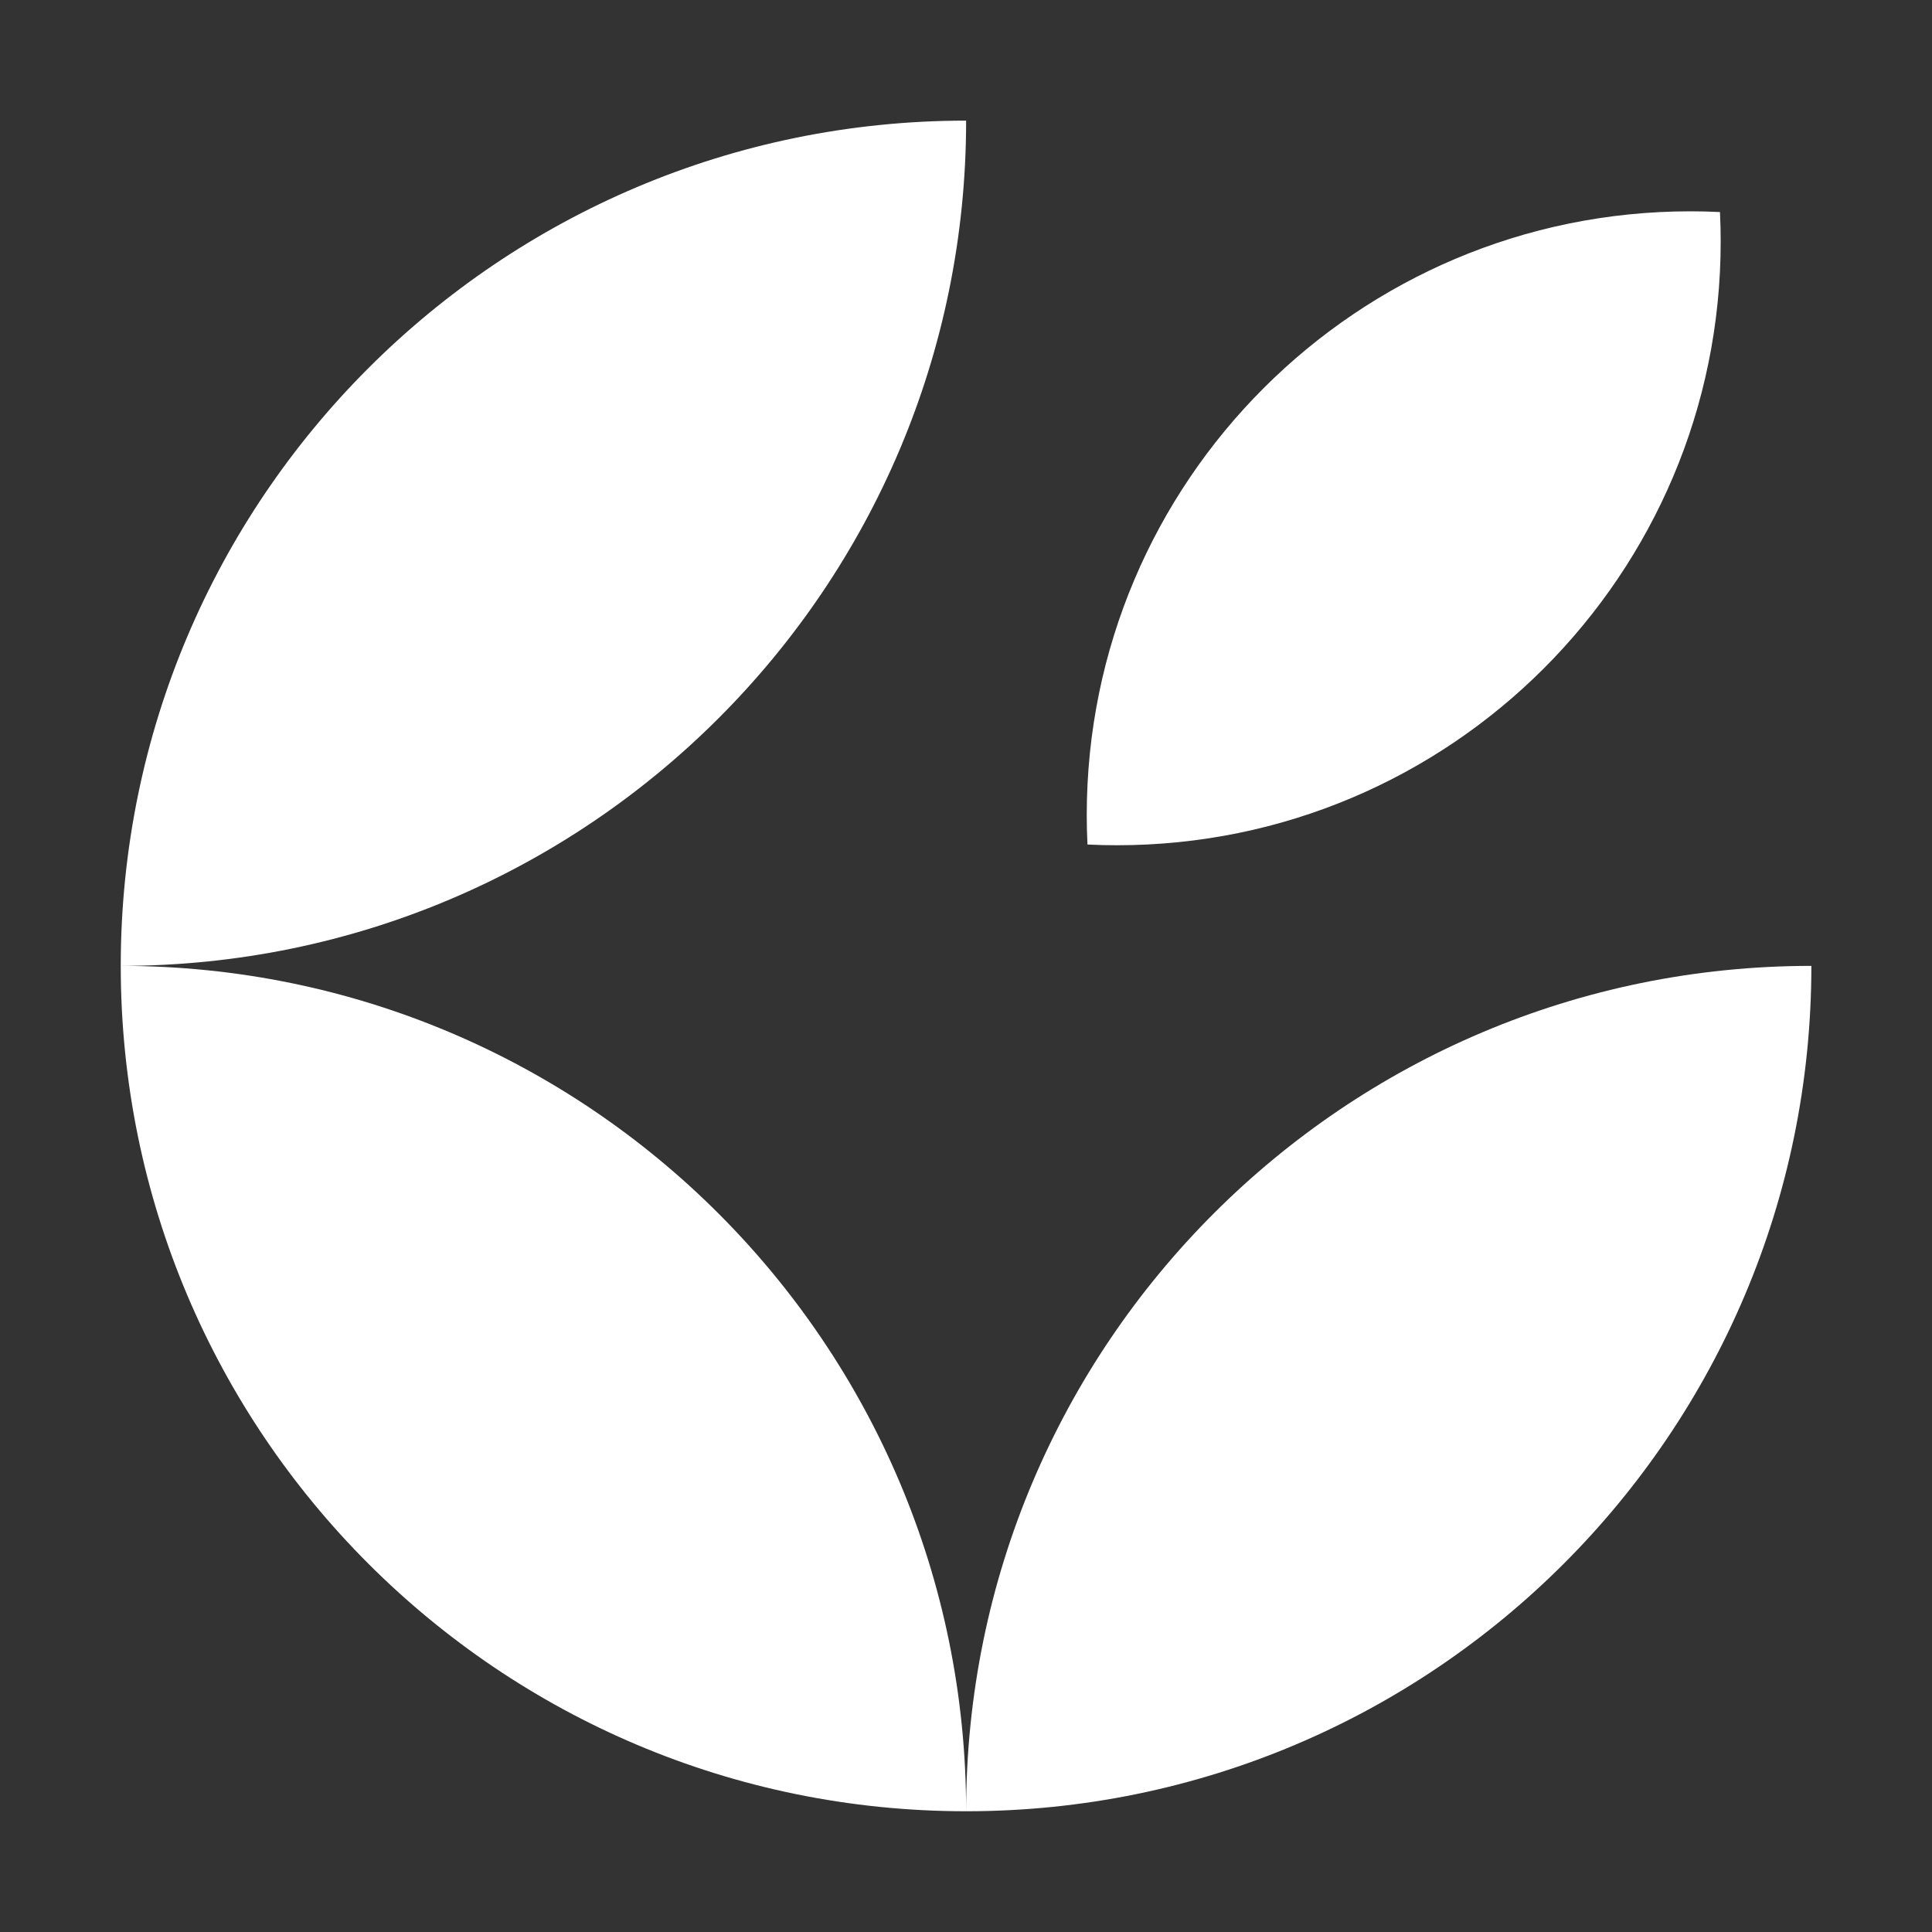 <svg xmlns="http://www.w3.org/2000/svg" width="16" height="16" fill="none" viewBox="0 0 16 16"><rect x="0" y="0" width="16" height="16" fill="#333333" stroke="none"/><path fill="#fff" fill-rule="evenodd" d="M8.001 0.999C8.001 4.865 4.866 7.999 1 7.999C1 4.133 4.134 0.999 8.001 0.999ZM8.001 15C4.134 15 1 11.866 1 7.999C4.866 7.999 8.001 11.134 8.001 15ZM15.001 7.999C15.001 11.866 11.867 15 8.001 15C8.001 11.134 11.135 7.999 15.001 7.999ZM14.25 2C14.25 4.761 12.011 7 9.25 7C9.168 7 9.087 6.998 9.006 6.994C9.002 6.913 9 6.832 9 6.75C9 3.989 11.239 1.75 14 1.75C14.082 1.75 14.163 1.752 14.244 1.756C14.248 1.837 14.25 1.918 14.25 2Z" clip-rule="evenodd"/></svg>